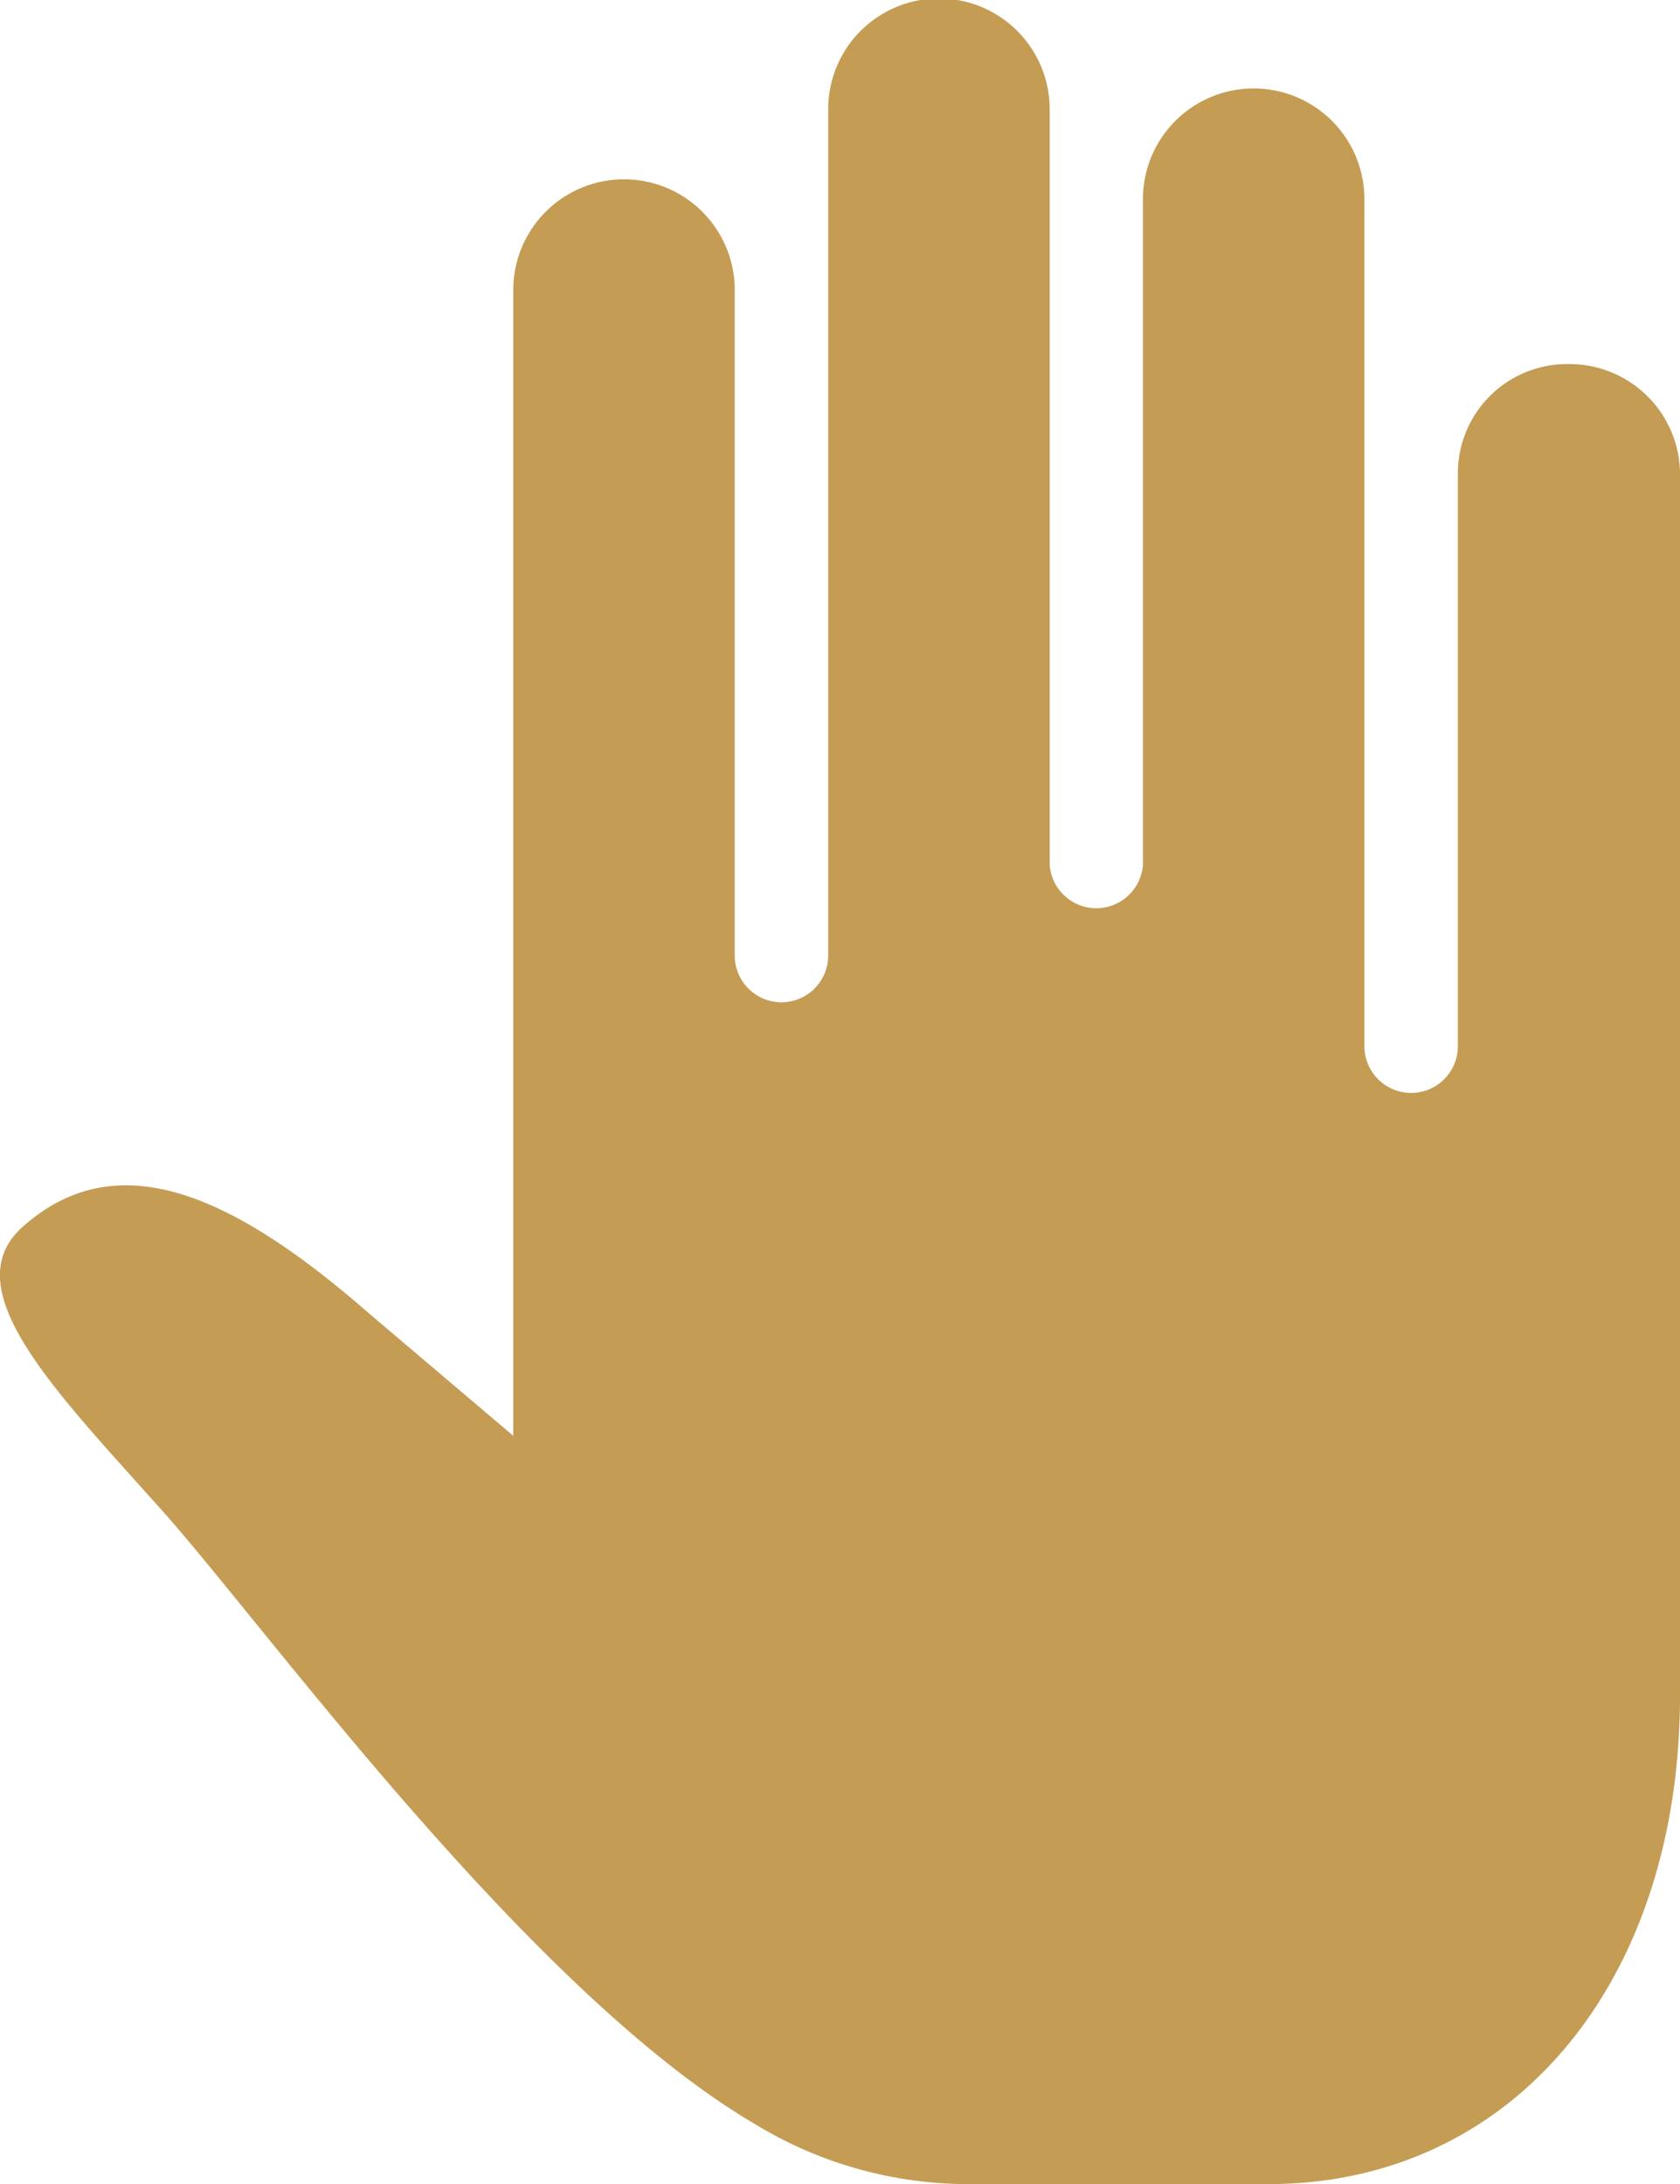 <svg xmlns="http://www.w3.org/2000/svg" viewBox="0 0 76.92 100"><defs><style>.cls-1{fill:#c49c53;}</style></defs><g id="Calque_2" data-name="Calque 2"><g id="Calque_1-2" data-name="Calque 1"><path id="Icon_ionic-ios-hand-2" data-name="Icon ionic-ios-hand-2" class="cls-1" d="M71.82,16.67a5,5,0,0,0-5.07,4.95V47.9a2.14,2.14,0,0,1-4.28,0V9.12a5.07,5.07,0,0,0-10.14,0V39.59a2.14,2.14,0,0,1-4.27,0V5A5.07,5.07,0,0,0,37.92,5V43.75a2.14,2.14,0,0,1-4.28,0V13.28a5.07,5.07,0,0,0-10.14,0V65.74l-6.68-5.67C10.55,54.61,5.24,52.28.91,56.29-2,59.13,2.57,63.72,7.35,69.08,12,74.24,24.17,91.16,34.58,97.26A18.74,18.74,0,0,0,44.33,100H58.08c11.07,0,18.84-9.11,18.84-22.4v-56A5.06,5.06,0,0,0,71.82,16.67Z"/></g></g></svg>